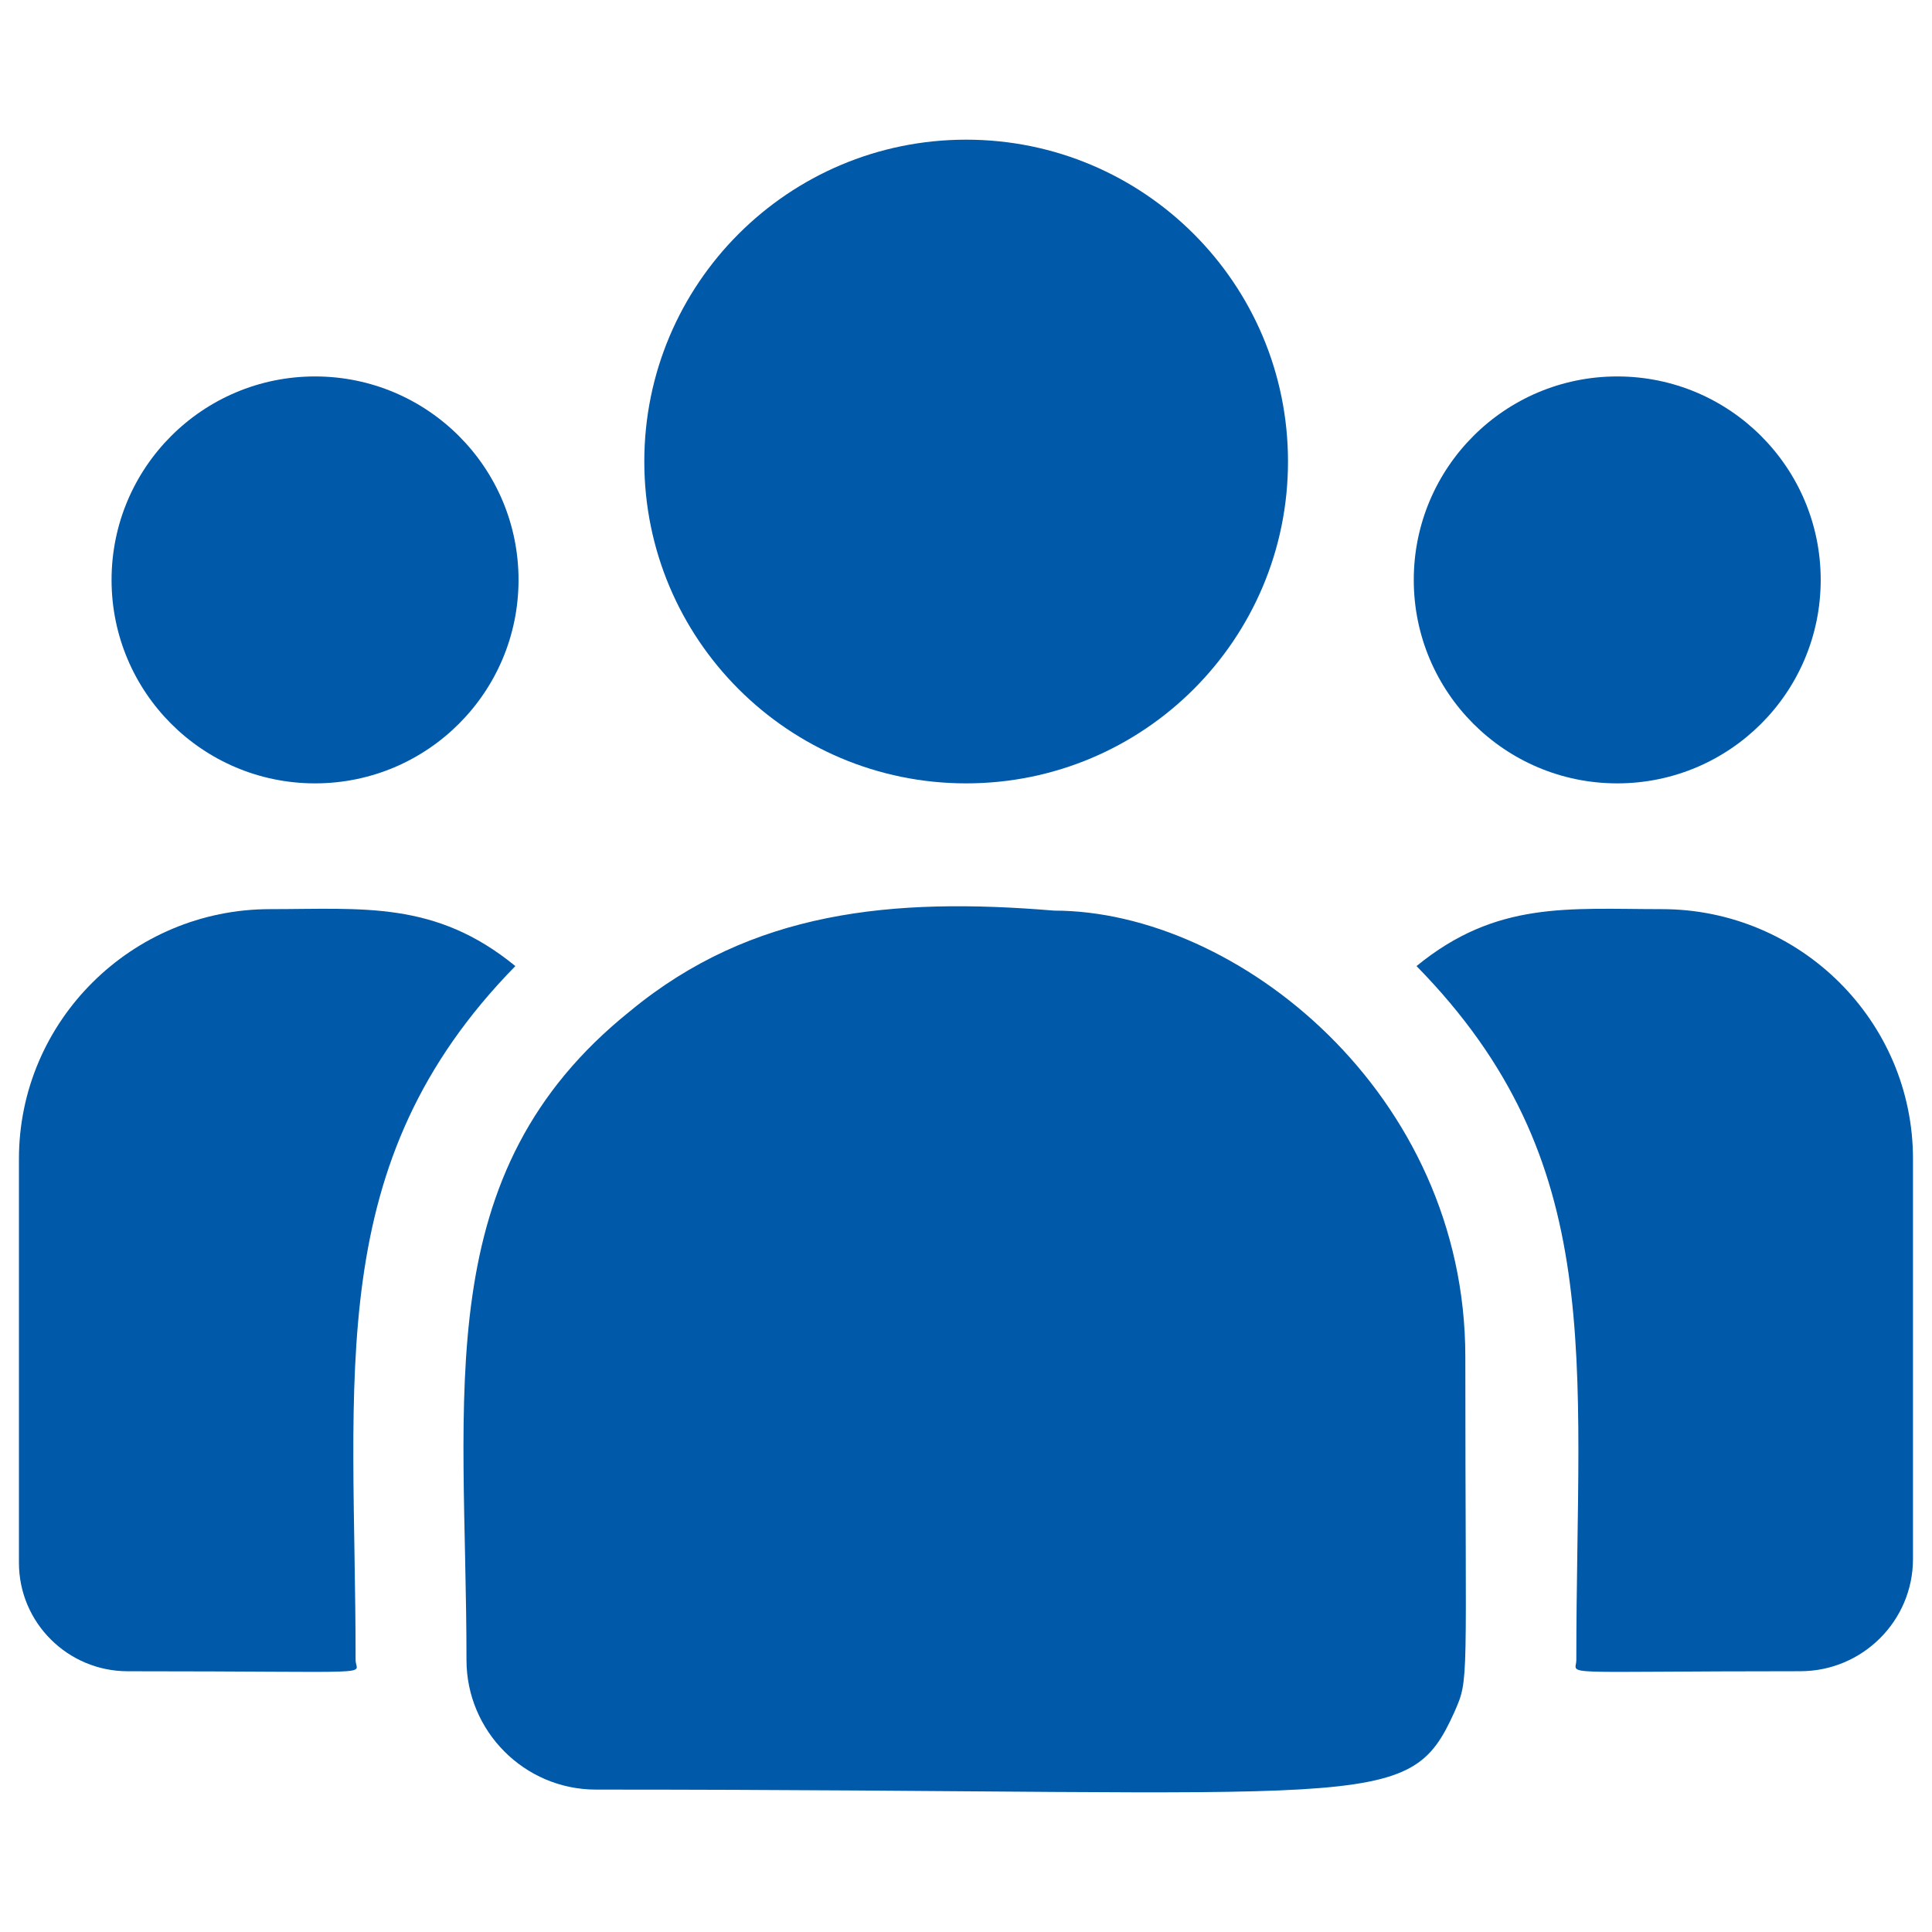 <svg width="51" height="51" viewBox="0 0 51 51" fill="none" xmlns="http://www.w3.org/2000/svg">
<g clip-path="url(#clip0_757_2658)">
<path d="M25.504 20.679C30.196 20.679 34 16.875 34 12.183C34 7.491 30.196 3.687 25.504 3.687C20.812 3.687 17.008 7.491 17.008 12.183C17.008 16.875 20.812 20.679 25.504 20.679Z" fill="#0059A9"/>
<path d="M42.691 20.679C45.658 20.679 48.062 18.274 48.062 15.308C48.062 12.341 45.658 9.937 42.691 9.937C39.725 9.937 37.32 12.341 37.32 15.308C37.32 18.274 39.725 20.679 42.691 20.679Z" fill="#0059A9"/>
<path d="M8.316 20.679C11.283 20.679 13.688 18.274 13.688 15.308C13.688 12.341 11.283 9.937 8.316 9.937C5.35 9.937 2.945 12.341 2.945 15.308C2.945 18.274 5.35 20.679 8.316 20.679Z" fill="#0059A9"/>
<path d="M13.604 25.502C11.49 23.77 9.575 23.999 7.131 23.999C3.475 23.999 0.5 26.956 0.5 30.59V41.255C0.5 42.833 1.788 44.117 3.372 44.117C10.21 44.117 9.387 44.24 9.387 43.822C9.387 36.264 8.492 30.722 13.604 25.502Z" fill="#0059A9"/>
<path d="M27.823 24.038C23.553 23.682 19.841 24.042 16.64 26.685C11.283 30.976 12.314 36.753 12.314 43.821C12.314 45.691 13.835 47.241 15.734 47.241C36.347 47.241 37.168 47.906 38.39 45.199C38.791 44.284 38.681 44.575 38.681 35.817C38.681 28.862 32.658 24.038 27.823 24.038ZM43.867 23.999C41.409 23.999 39.505 23.772 37.393 25.502C42.468 30.683 41.611 35.847 41.611 43.821C41.611 44.243 40.927 44.116 47.523 44.116C49.164 44.116 50.498 42.787 50.498 41.153V30.59C50.498 26.956 47.523 23.999 43.867 23.999Z" fill="#0059A9"/>
</g>
<defs>
<clipPath id="clip0_757_2658">
<rect width="50" height="50" fill="white" transform="translate(0.5 0.5)"/>
</clipPath>
</defs>
</svg>
